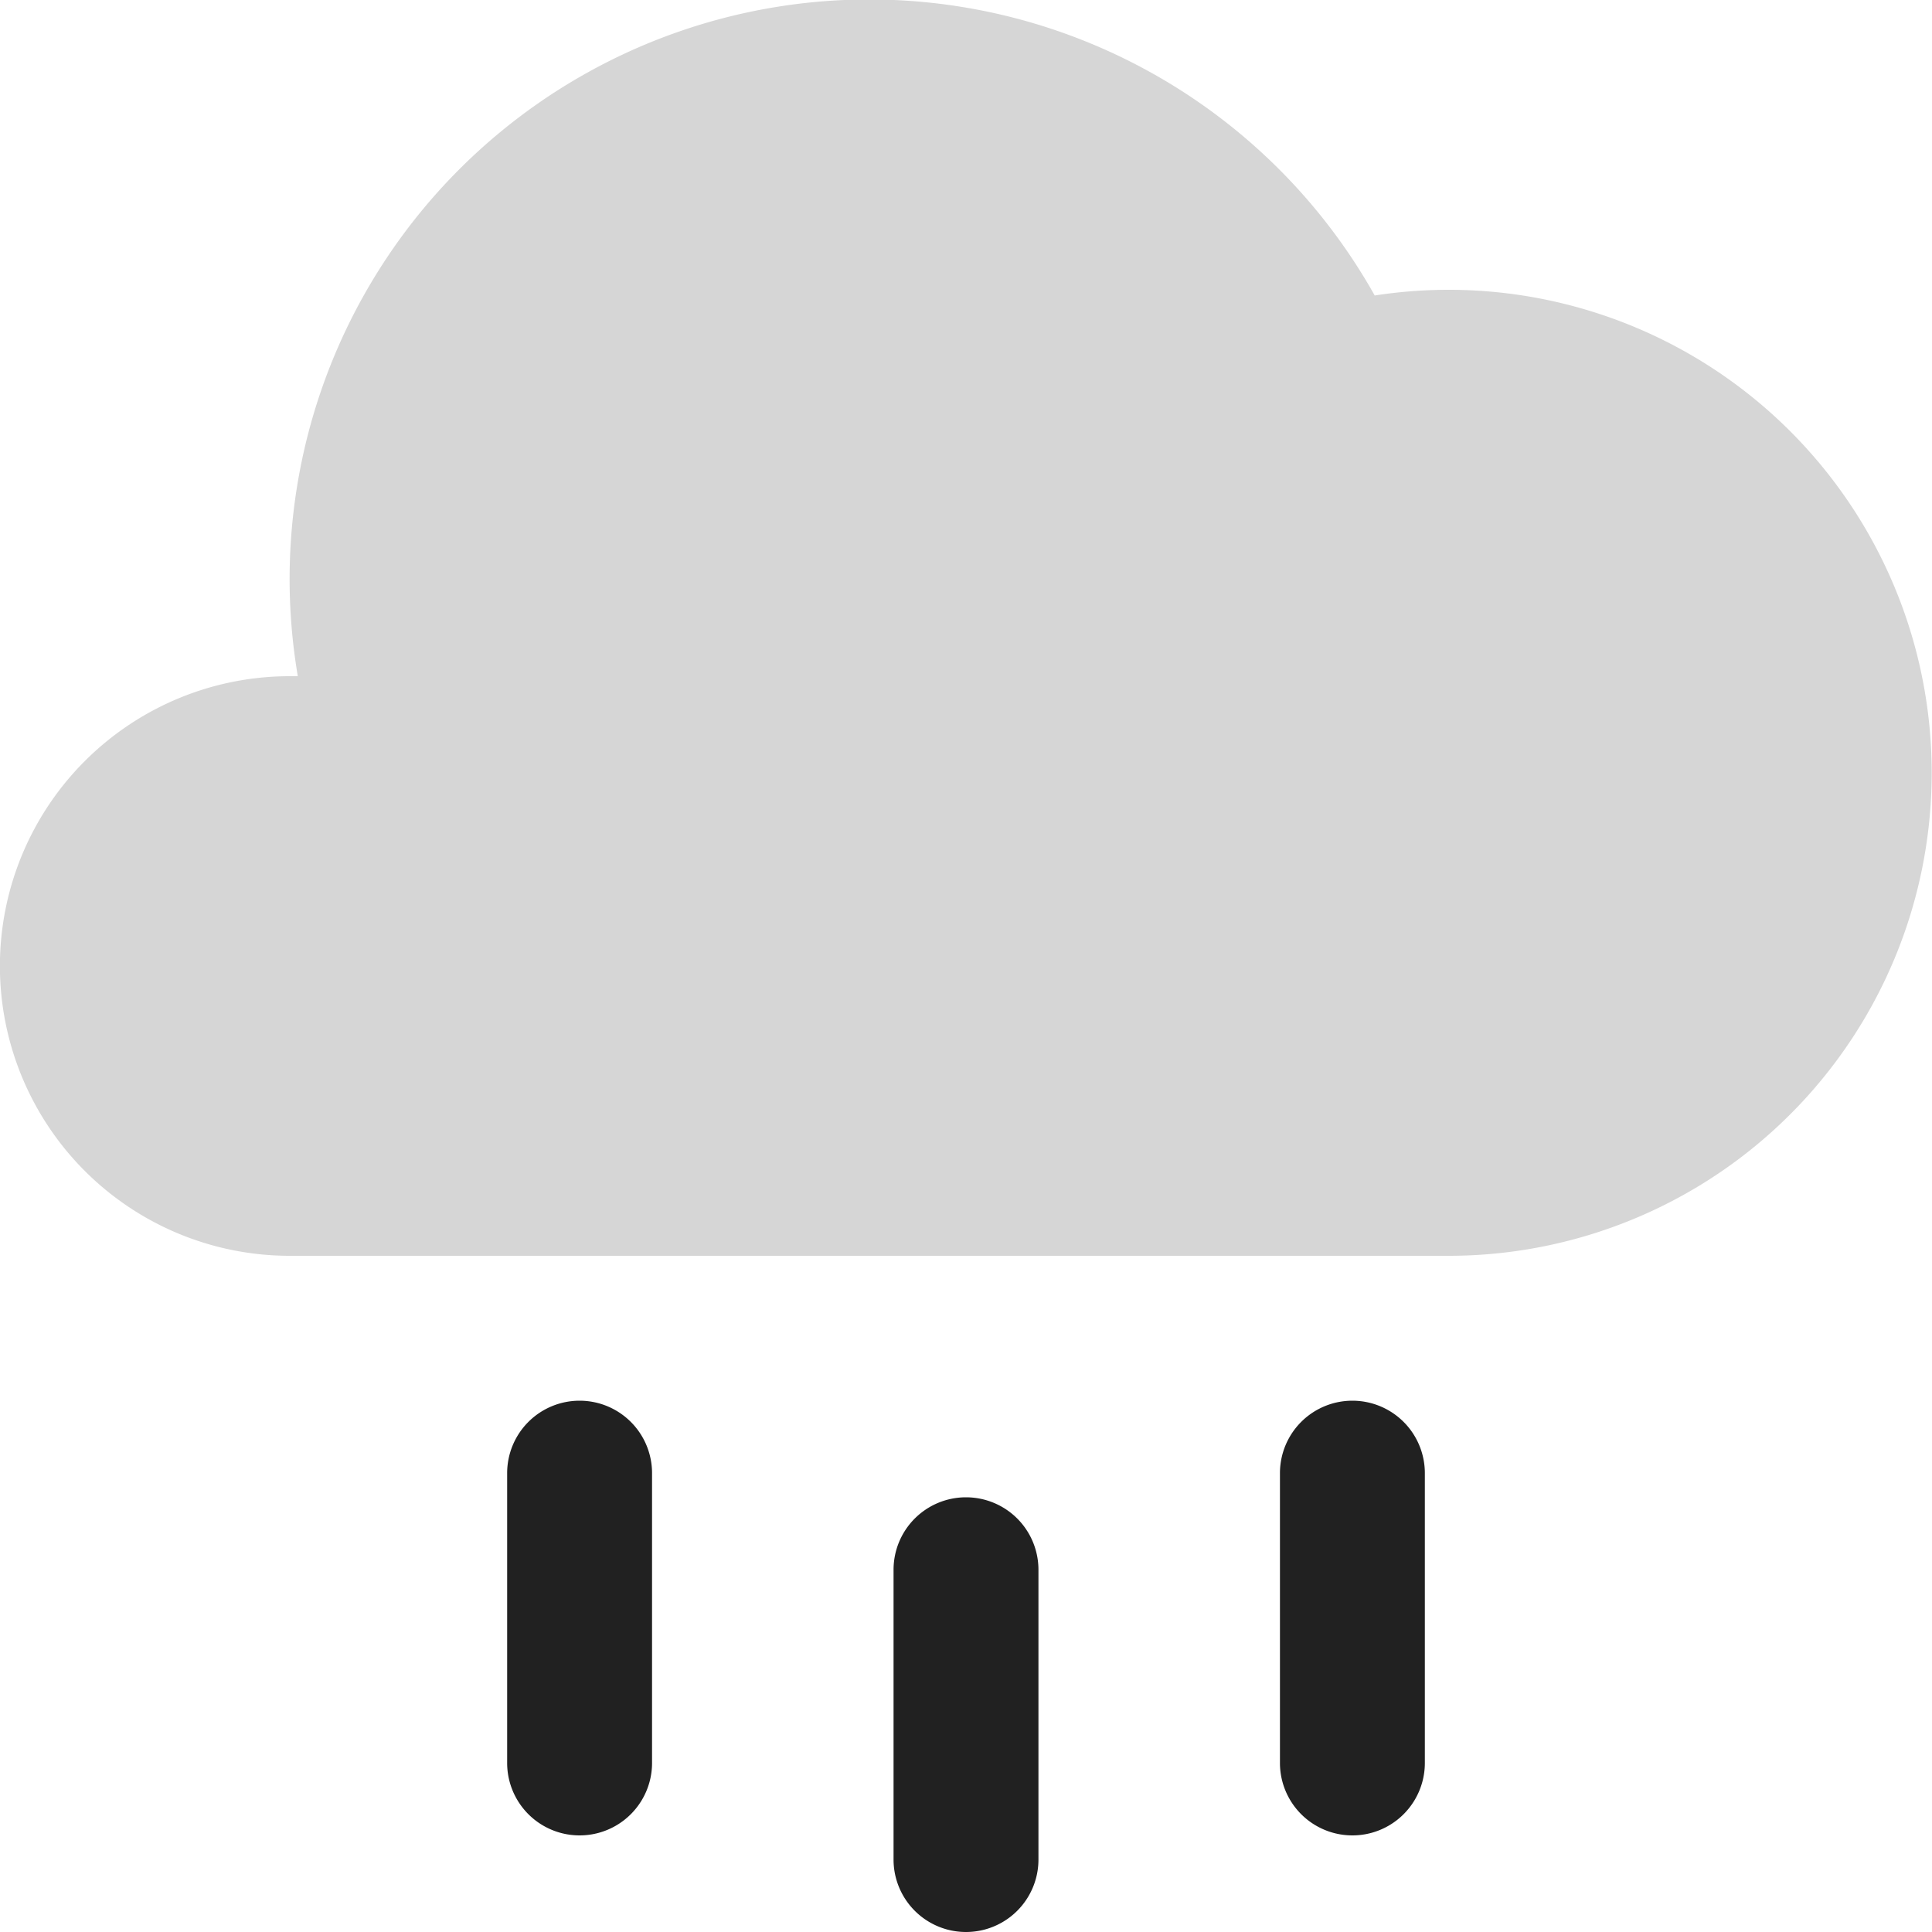<svg xmlns="http://www.w3.org/2000/svg" width="20" height="20" fill="none" viewBox="0 0 20 20"><path fill="#D6D6D6" fill-rule="evenodd" d="M3.083 7a6 6 0 0 1 11.148-3.941A5 5 0 1 1 15 13H2.999a3 3 0 1 1 0-6h.083Z" clip-rule="evenodd"/><path fill="#212121" fill-rule="evenodd" d="M6 14.5a.75.75 0 0 1 .75.75v3a.75.75 0 0 1-1.5 0v-3A.75.75 0 0 1 6 14.5ZM14 14.5a.75.75 0 0 1 .75.75v3a.75.75 0 0 1-1.5 0v-3a.75.75 0 0 1 .75-.75ZM10 15.5a.75.75 0 0 1 .75.75v3a.75.75 0 0 1-1.5 0v-3a.75.75 0 0 1 .75-.75Z" clip-rule="evenodd"/></svg>